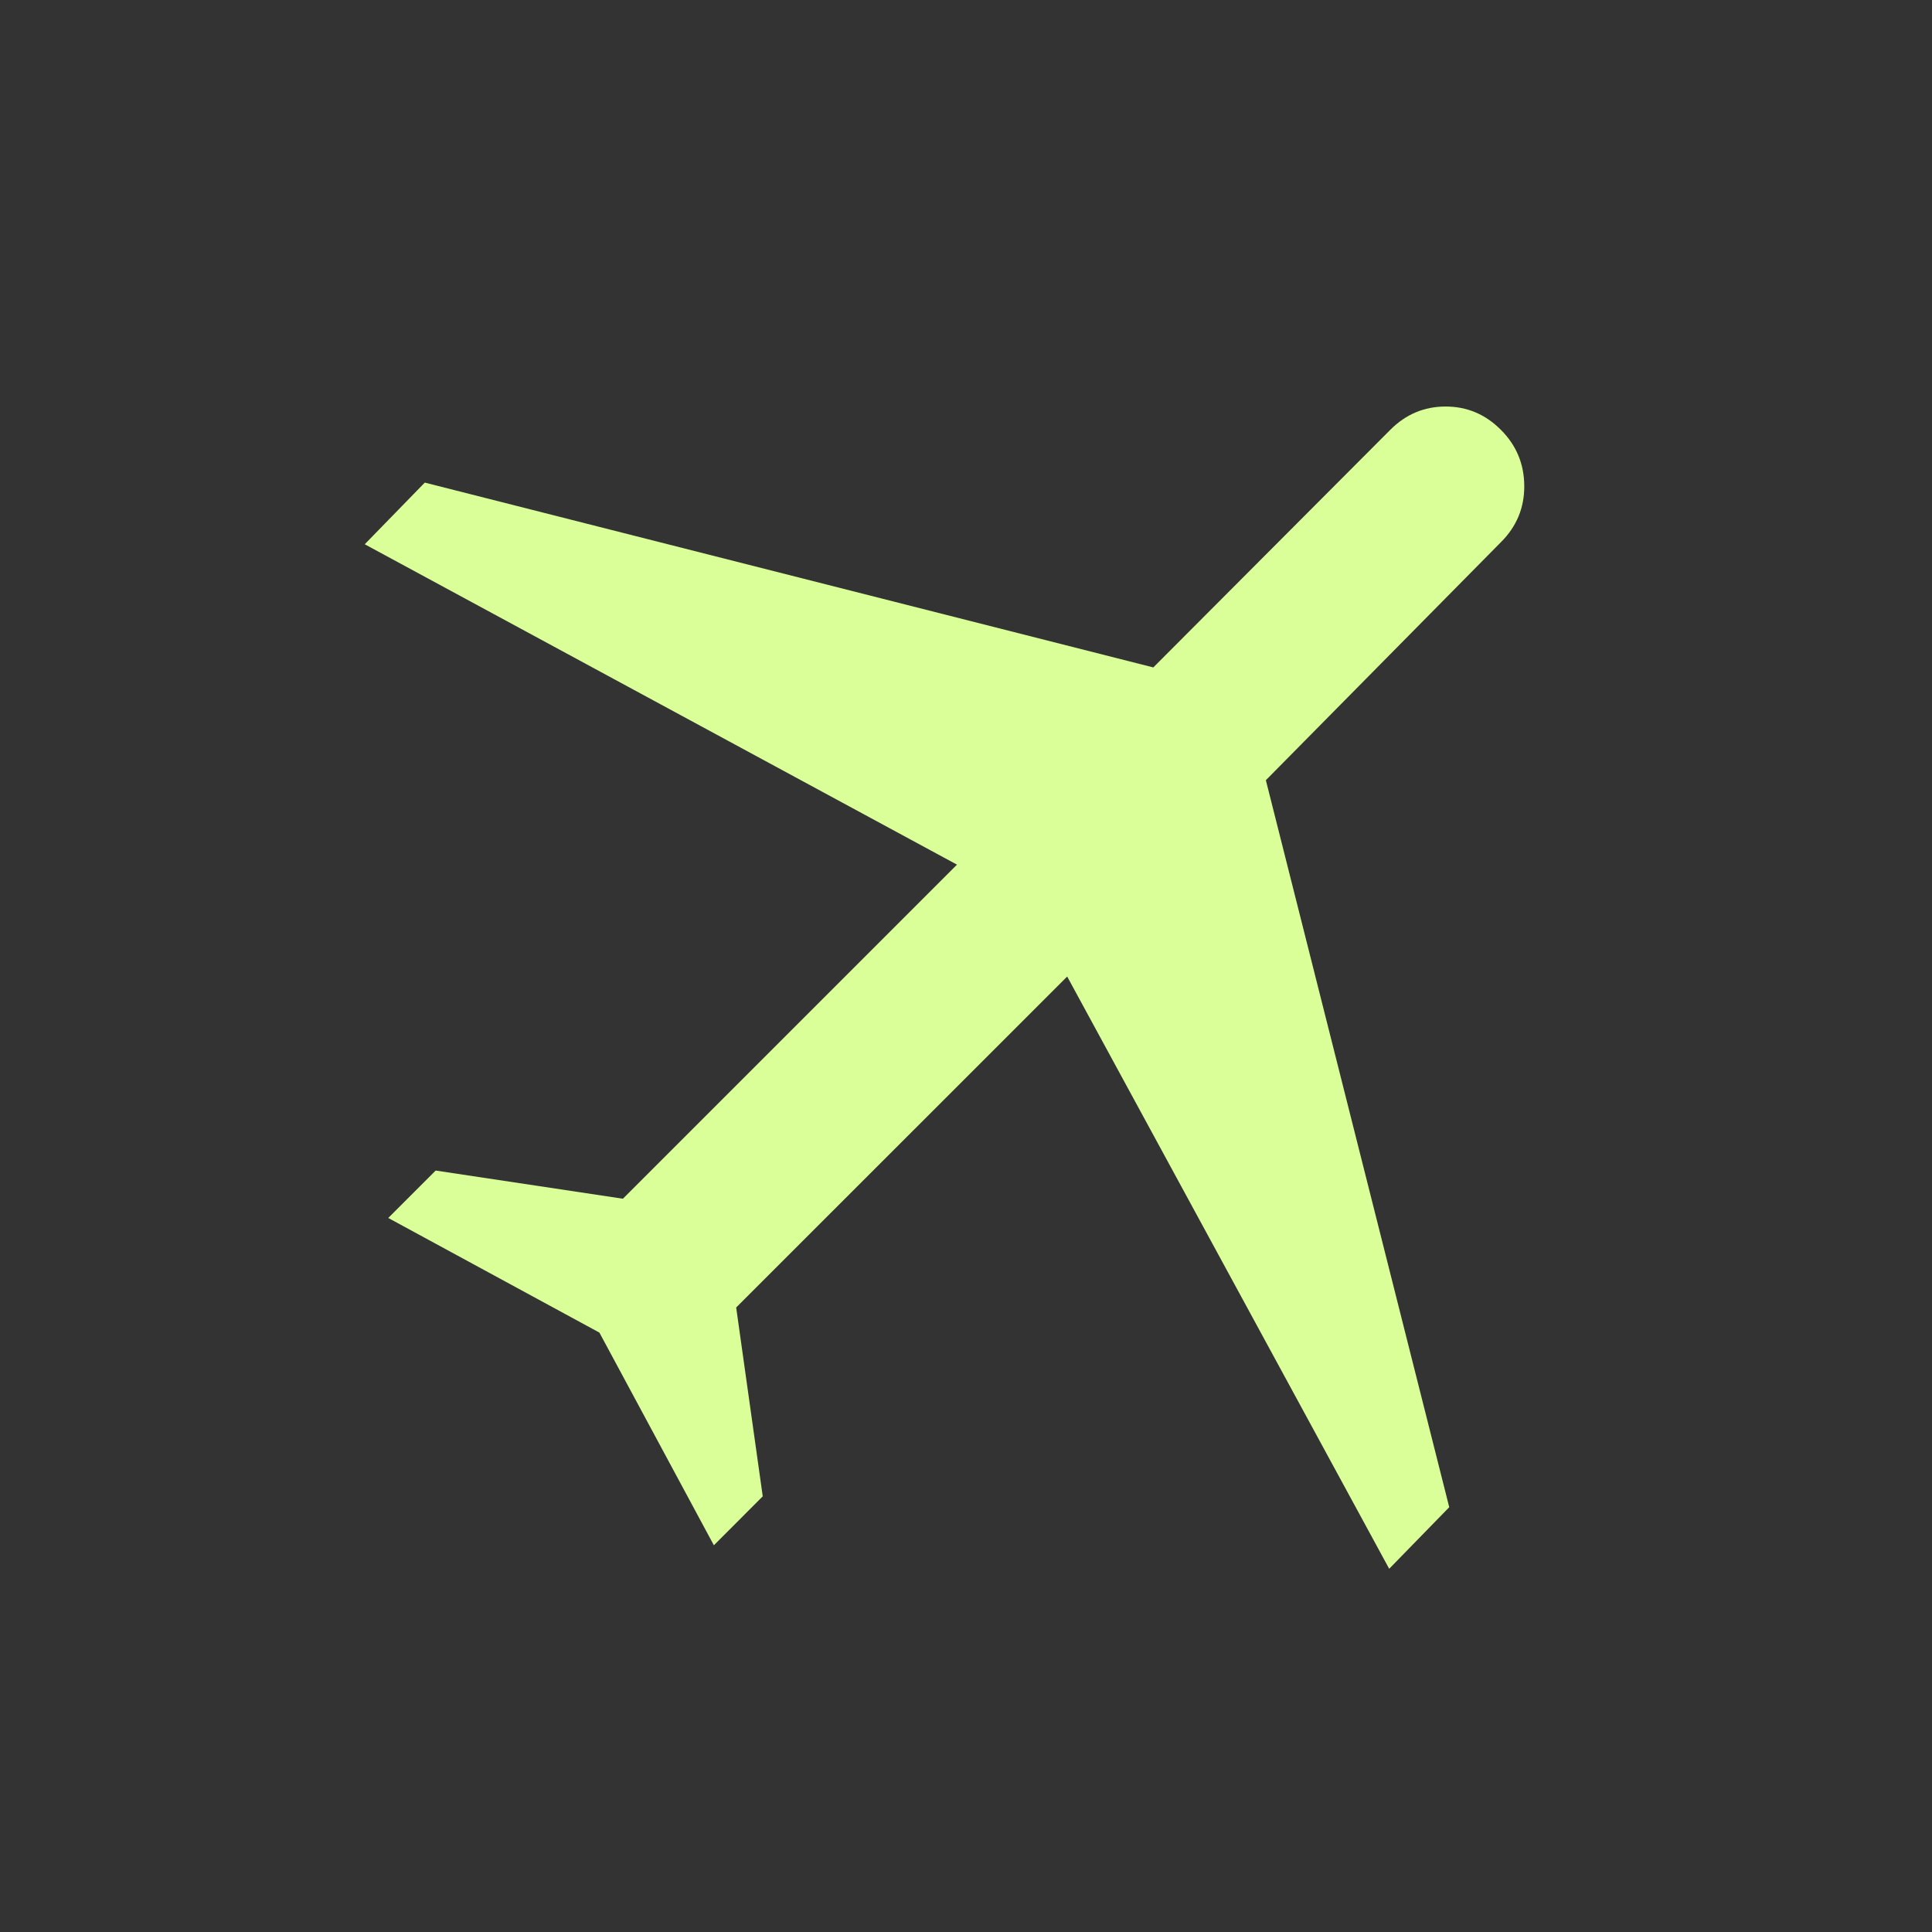 <svg width="24" height="24" viewBox="0 0 24 24" fill="none" xmlns="http://www.w3.org/2000/svg">
<rect x="0" y="0" width="24" height="24" fill="#333333" stroke="none"/>
<path d="M7.446 16.554L4.823 15.13L5.412 14.541L7.738 14.891L11.888 10.741L4.531 6.761L5.277 5.995L14.327 8.291L17.27 5.34C17.463 5.146 17.693 5.05 17.958 5.05C18.223 5.05 18.452 5.146 18.645 5.34C18.838 5.533 18.934 5.766 18.935 6.038C18.936 6.31 18.839 6.542 18.645 6.735L15.725 9.692L18.003 18.723L17.257 19.488L13.257 12.131L9.145 16.242L9.475 18.588L8.868 19.196L7.446 16.554Z" fill="#DAFF99"/>
</svg>
